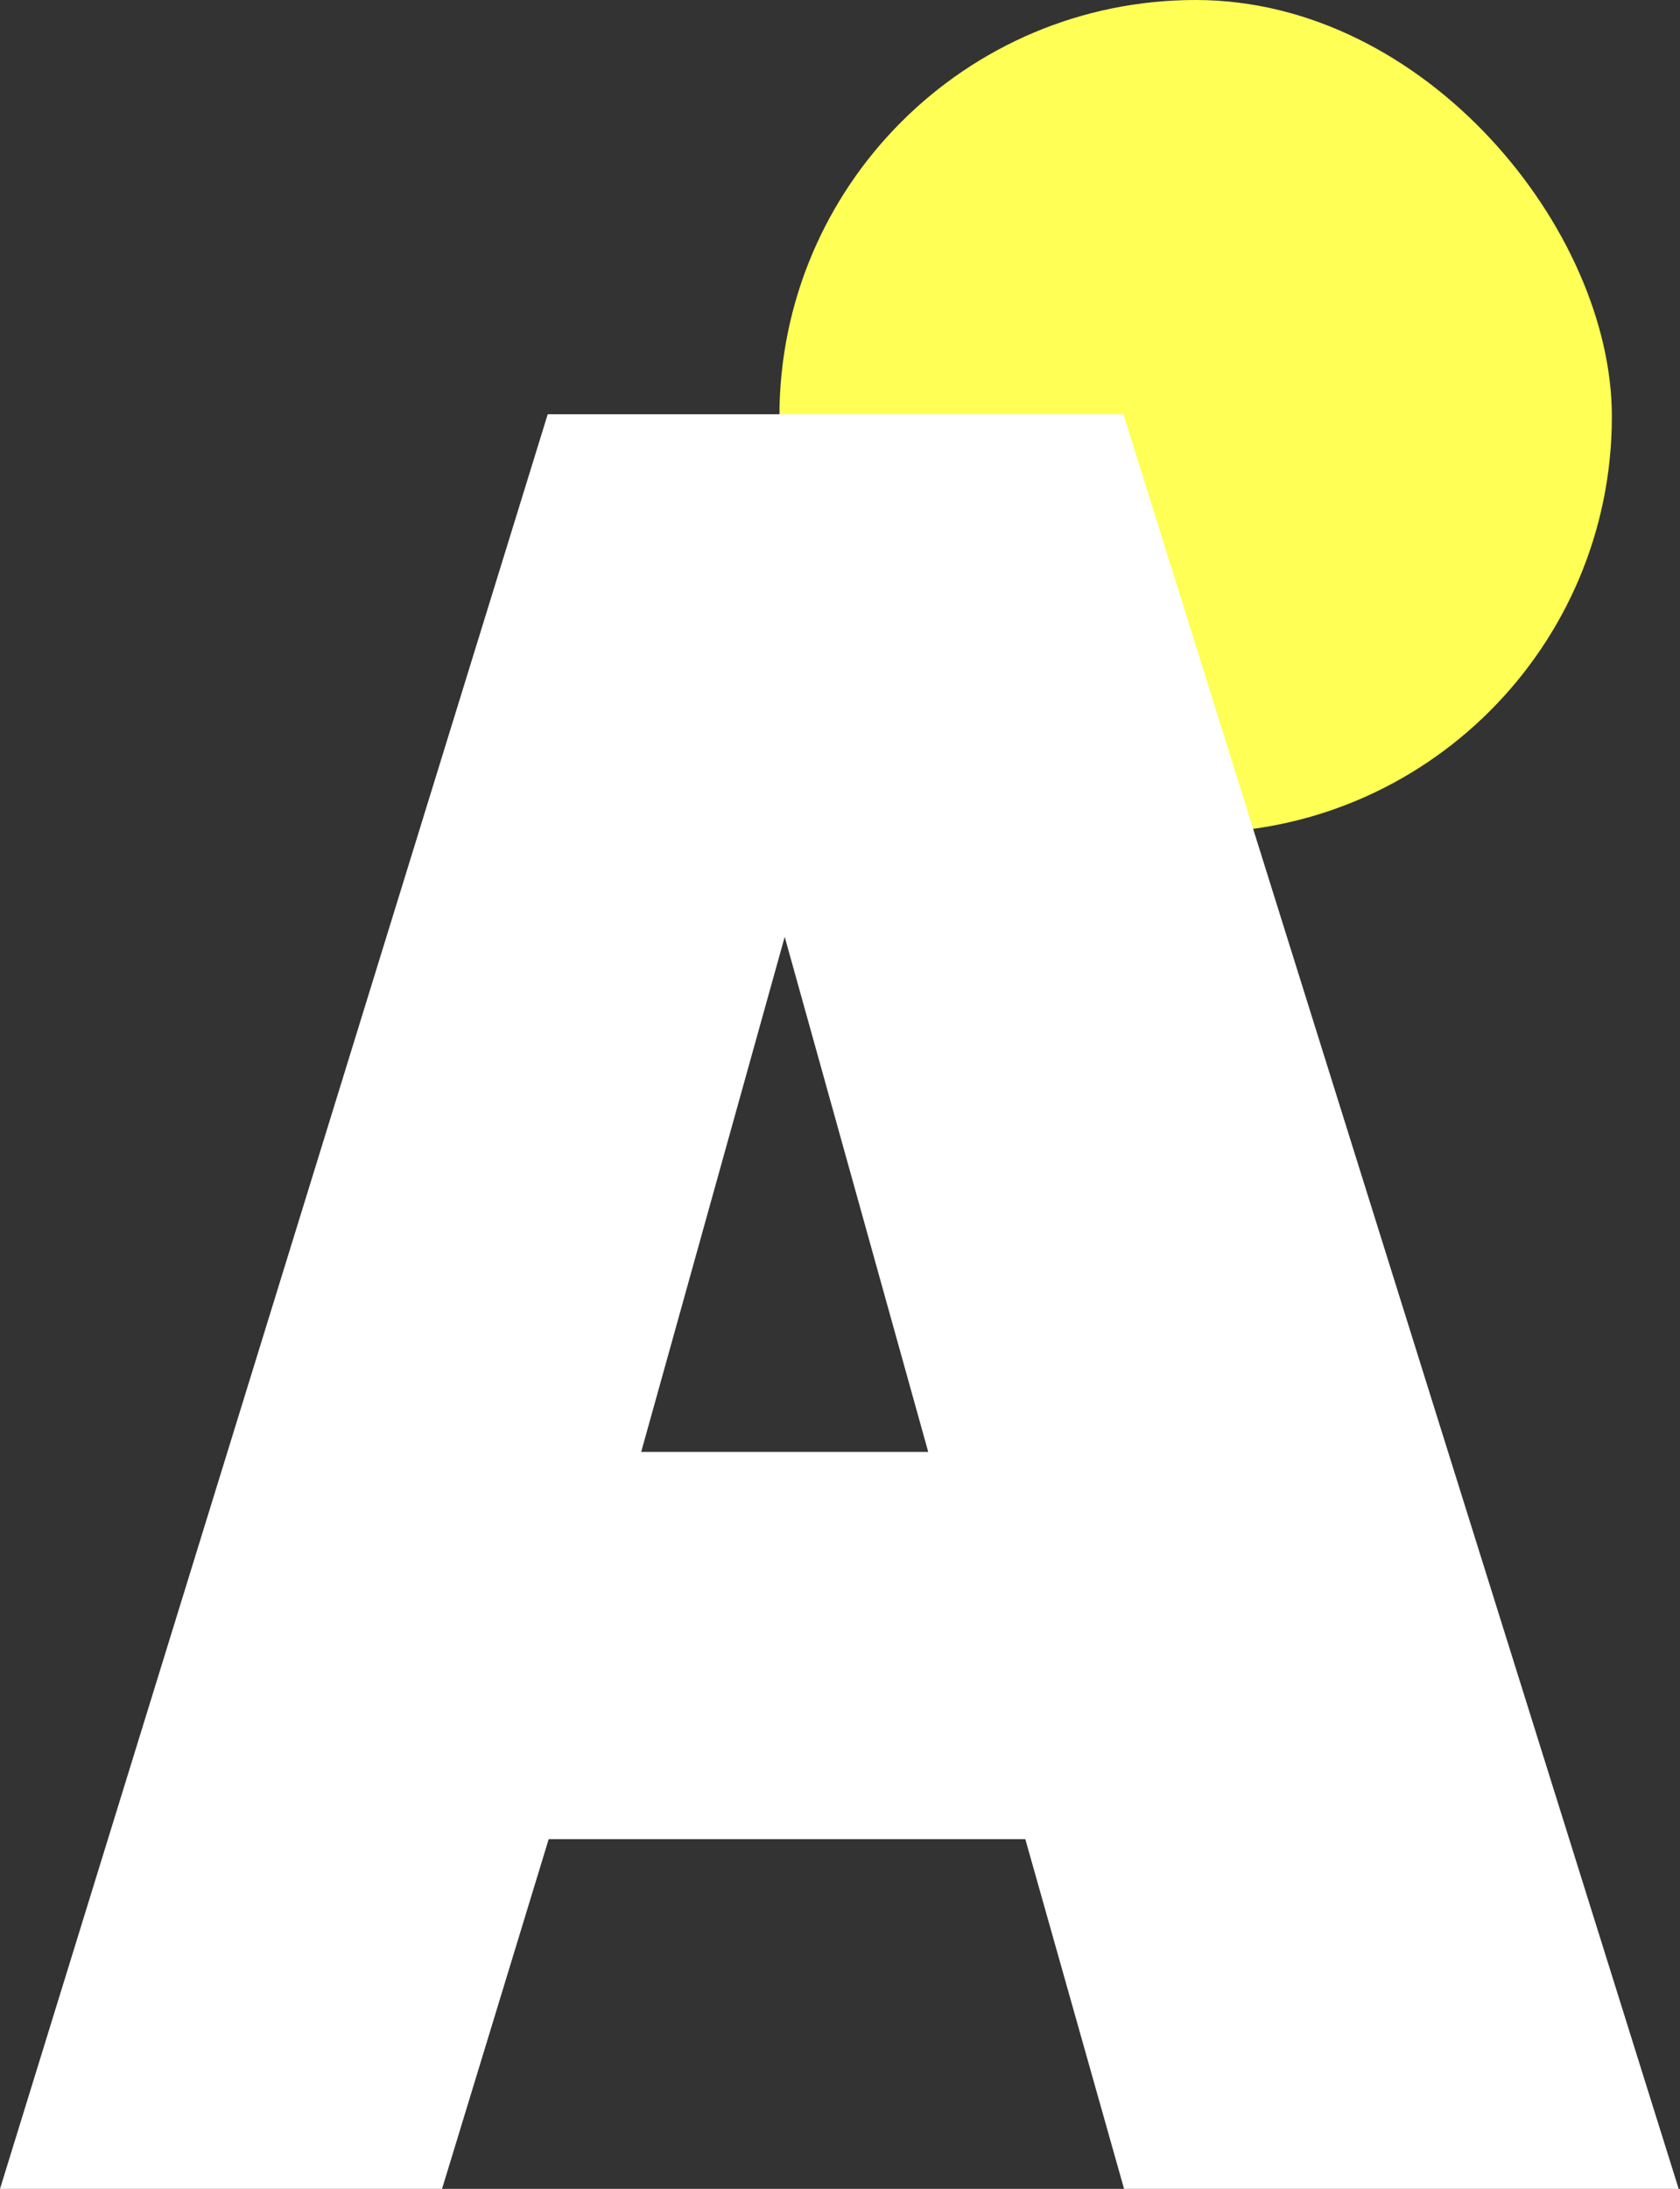 <svg xmlns="http://www.w3.org/2000/svg" viewBox="0 0 51.04 66.47"><rect x="0" y="0" width="51.04" height="66.47" fill="#333333" stroke="none"/><defs><style>.cls-1{fill:#ff5;}.cls-2{fill:#fff;}</style></defs><g id="Layer_2" data-name="Layer 2"><g id="Layer_1-2" data-name="Layer 1"><rect class="cls-1" x="23.68" width="25.29" height="25.29" rx="12.64"/><path class="cls-2" d="M34.15,66.47l-3-10.62H16.67L13.43,66.47H0L16.64,12.58H34.13L51,66.47ZM19.48,44.09H28.2L23.84,28.45Z"/></g></g></svg>